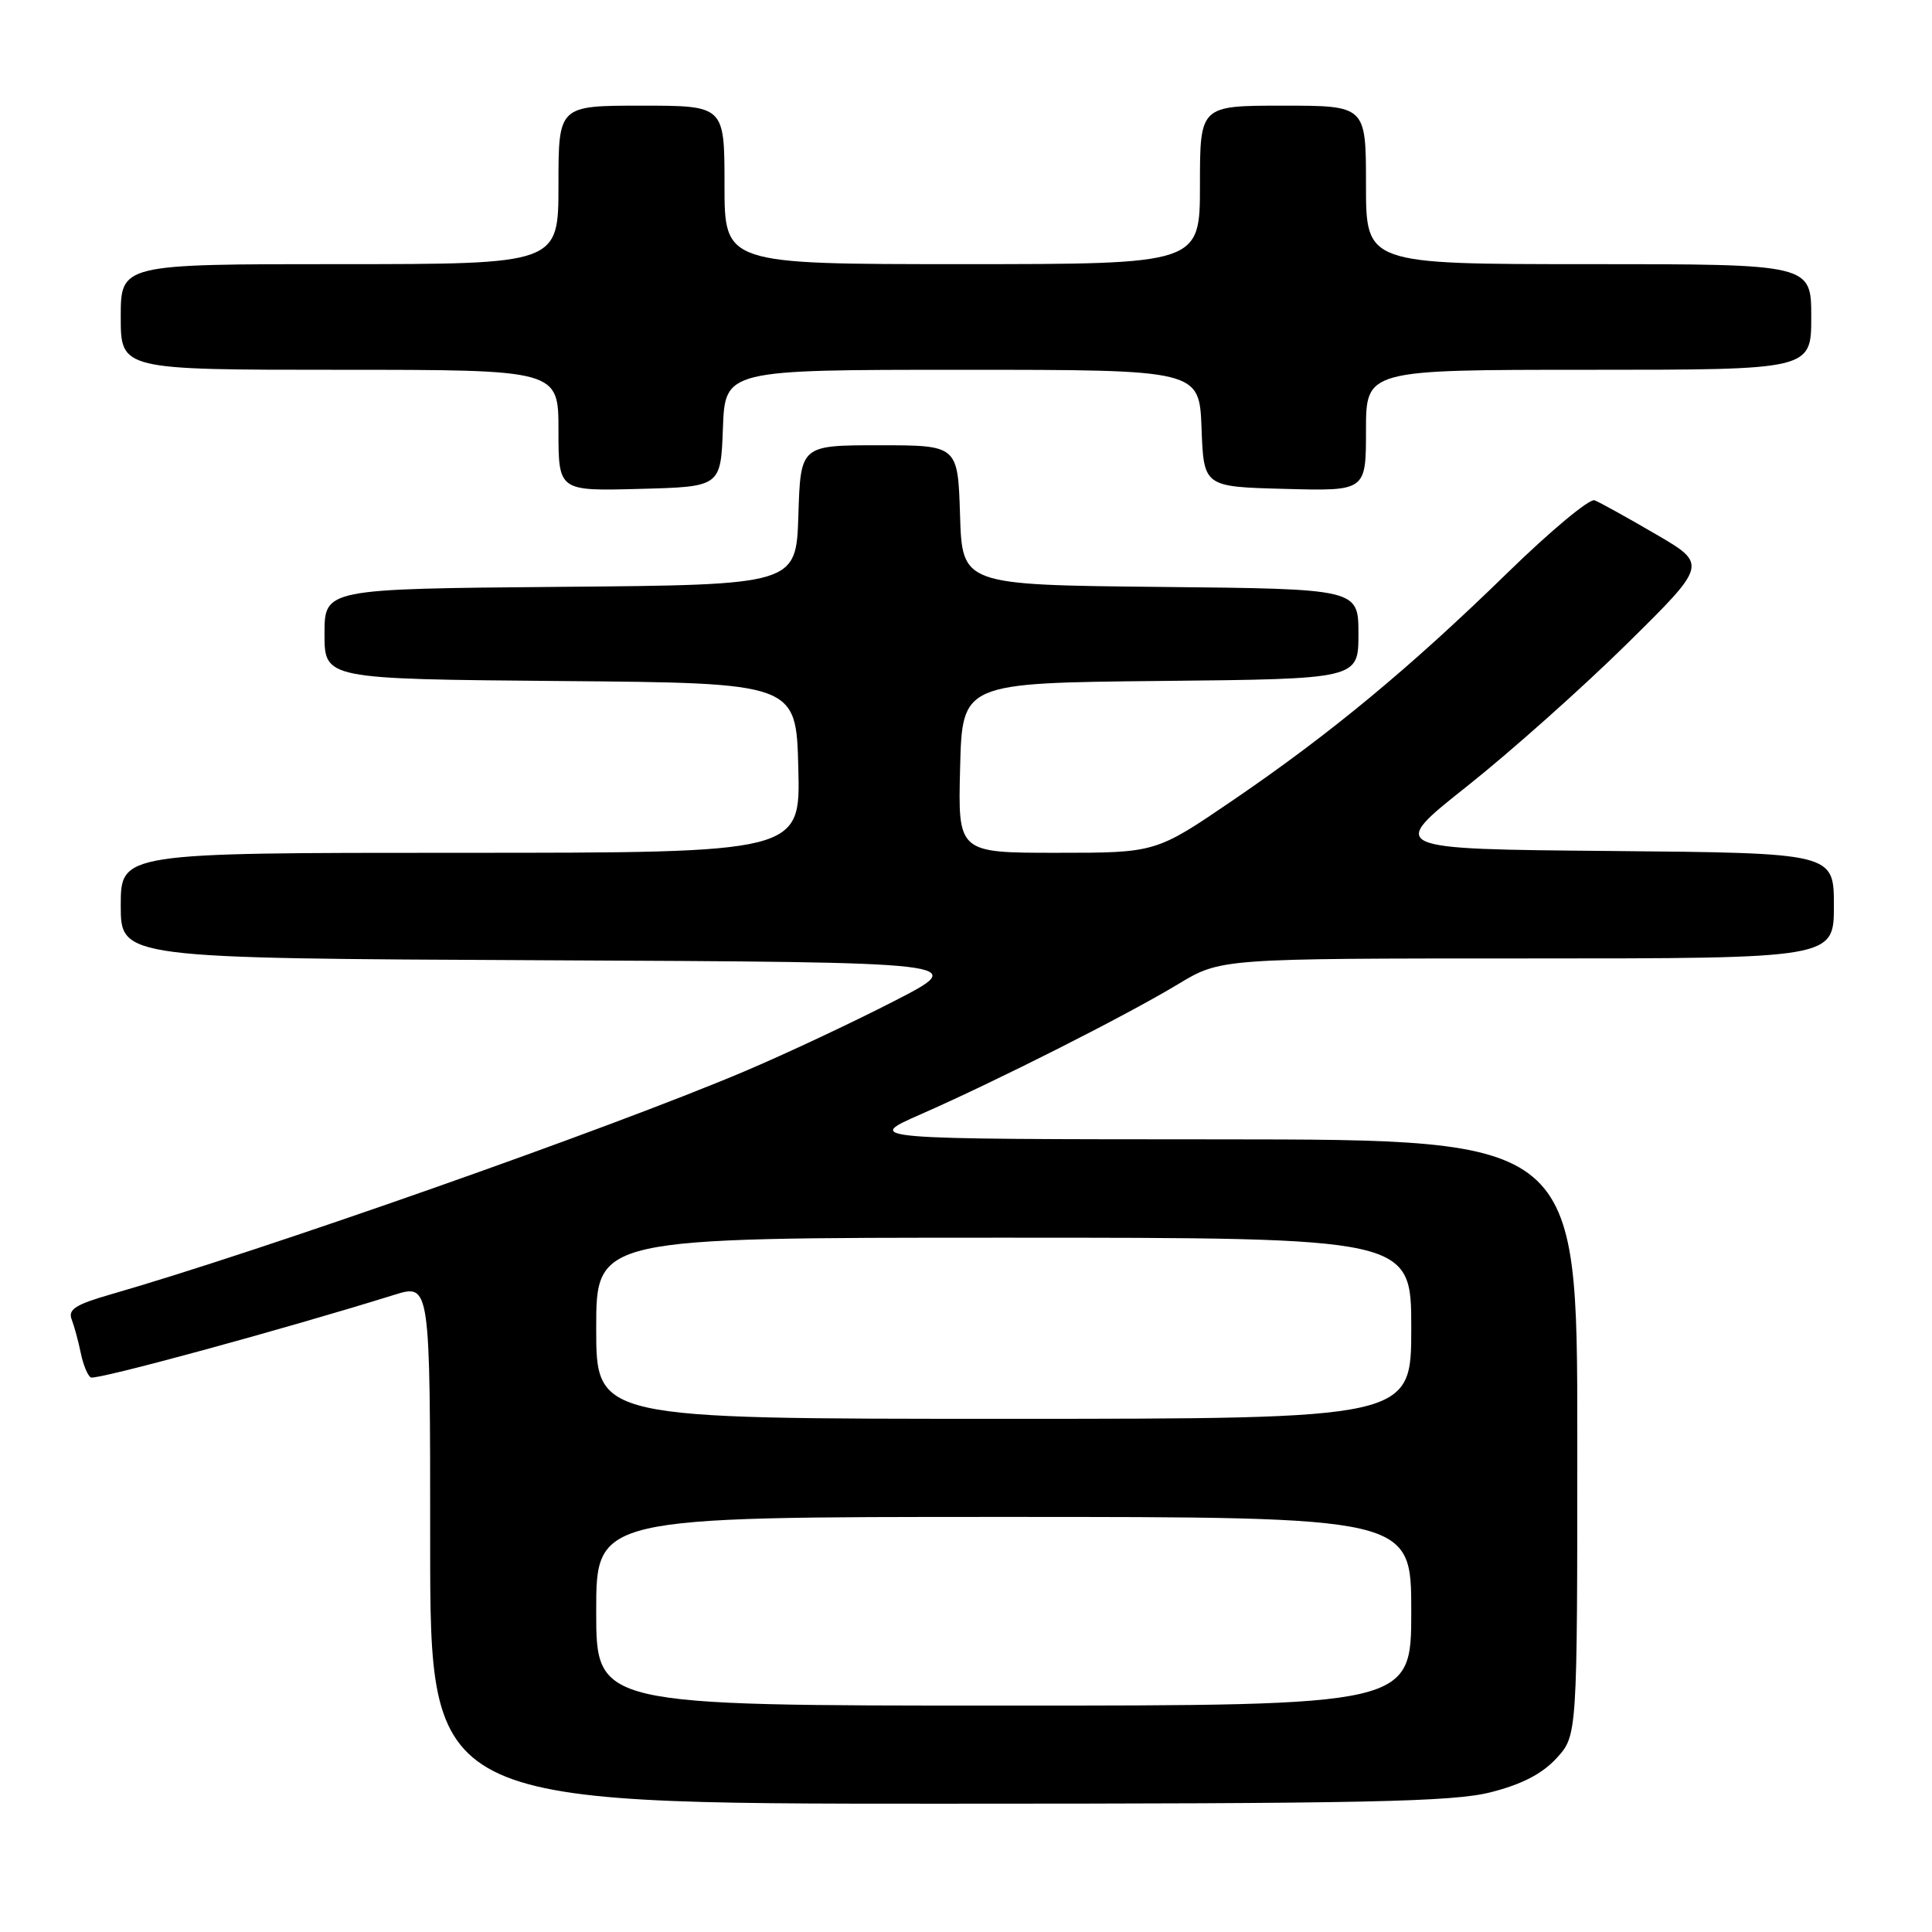 <?xml version="1.0" encoding="UTF-8" standalone="no"?>
<!DOCTYPE svg PUBLIC "-//W3C//DTD SVG 1.1//EN" "http://www.w3.org/Graphics/SVG/1.1/DTD/svg11.dtd" >
<svg xmlns="http://www.w3.org/2000/svg" xmlns:xlink="http://www.w3.org/1999/xlink" version="1.1" viewBox="0 0 256 256">
 <g >
 <path fill="currentColor"
d=" M 197.54 237.48 C 201.65 236.44 204.35 235.04 206.25 232.97 C 209.00 229.97 209.00 229.97 209.00 190.48 C 209.00 151.00 209.00 151.00 161.75 150.97 C 114.50 150.95 114.50 150.95 122.00 147.65 C 132.11 143.21 149.23 134.56 156.13 130.39 C 161.76 127.00 161.76 127.00 202.38 127.00 C 243.00 127.00 243.00 127.00 243.00 120.01 C 243.00 113.03 243.00 113.03 213.45 112.76 C 183.90 112.50 183.90 112.50 194.37 104.20 C 200.12 99.64 209.65 91.15 215.55 85.34 C 226.26 74.78 226.26 74.78 219.38 70.77 C 215.60 68.57 211.96 66.55 211.29 66.29 C 210.63 66.03 205.45 70.34 199.79 75.86 C 186.83 88.50 176.28 97.24 163.32 106.07 C 153.15 113.00 153.15 113.00 140.04 113.00 C 126.93 113.00 126.93 113.00 127.22 101.75 C 127.50 90.50 127.50 90.50 153.75 90.23 C 180.00 89.97 180.00 89.97 180.00 84.00 C 180.00 78.03 180.00 78.03 153.75 77.77 C 127.50 77.50 127.50 77.50 127.21 68.25 C 126.92 59.00 126.92 59.00 116.50 59.00 C 106.08 59.00 106.08 59.00 105.79 68.25 C 105.50 77.50 105.50 77.50 74.25 77.76 C 43.00 78.03 43.00 78.03 43.00 84.00 C 43.00 89.97 43.00 89.97 74.25 90.24 C 105.50 90.50 105.50 90.50 105.78 101.75 C 106.07 113.00 106.07 113.00 61.03 113.00 C 16.00 113.00 16.00 113.00 16.00 119.99 C 16.00 126.98 16.00 126.98 72.25 127.24 C 128.50 127.50 128.50 127.50 118.50 132.64 C 113.00 135.47 104.04 139.68 98.58 141.99 C 80.60 149.60 34.64 165.77 14.68 171.51 C 10.00 172.86 8.98 173.51 9.50 174.84 C 9.85 175.75 10.39 177.75 10.70 179.27 C 11.01 180.79 11.60 182.26 12.03 182.52 C 12.69 182.92 37.32 176.22 52.25 171.57 C 57.00 170.10 57.00 170.10 57.00 204.55 C 57.00 239.00 57.00 239.00 124.29 239.00 C 181.12 239.00 192.51 238.76 197.54 237.48 Z  M 95.79 56.75 C 96.08 49.00 96.08 49.00 127.50 49.00 C 158.92 49.00 158.92 49.00 159.21 56.75 C 159.50 64.50 159.50 64.50 170.25 64.78 C 181.00 65.07 181.00 65.07 181.00 57.03 C 181.00 49.00 181.00 49.00 210.50 49.00 C 240.00 49.00 240.00 49.00 240.00 42.00 C 240.00 35.00 240.00 35.00 210.50 35.00 C 181.00 35.00 181.00 35.00 181.00 24.50 C 181.00 14.00 181.00 14.00 170.00 14.00 C 159.00 14.00 159.00 14.00 159.00 24.50 C 159.00 35.00 159.00 35.00 127.50 35.00 C 96.00 35.00 96.00 35.00 96.00 24.50 C 96.00 14.00 96.00 14.00 85.00 14.00 C 74.00 14.00 74.00 14.00 74.00 24.50 C 74.00 35.00 74.00 35.00 45.00 35.00 C 16.00 35.00 16.00 35.00 16.00 42.00 C 16.00 49.00 16.00 49.00 45.00 49.00 C 74.00 49.00 74.00 49.00 74.00 57.03 C 74.00 65.07 74.00 65.07 84.75 64.78 C 95.50 64.50 95.50 64.50 95.79 56.75 Z  M 79.00 213.50 C 79.00 201.00 79.00 201.00 133.00 201.00 C 187.00 201.00 187.00 201.00 187.00 213.50 C 187.00 226.00 187.00 226.00 133.00 226.00 C 79.00 226.00 79.00 226.00 79.00 213.50 Z  M 79.00 176.00 C 79.00 164.00 79.00 164.00 133.00 164.00 C 187.00 164.00 187.00 164.00 187.00 176.00 C 187.00 188.00 187.00 188.00 133.00 188.00 C 79.00 188.00 79.00 188.00 79.00 176.00 Z "/>
</g>
</svg>